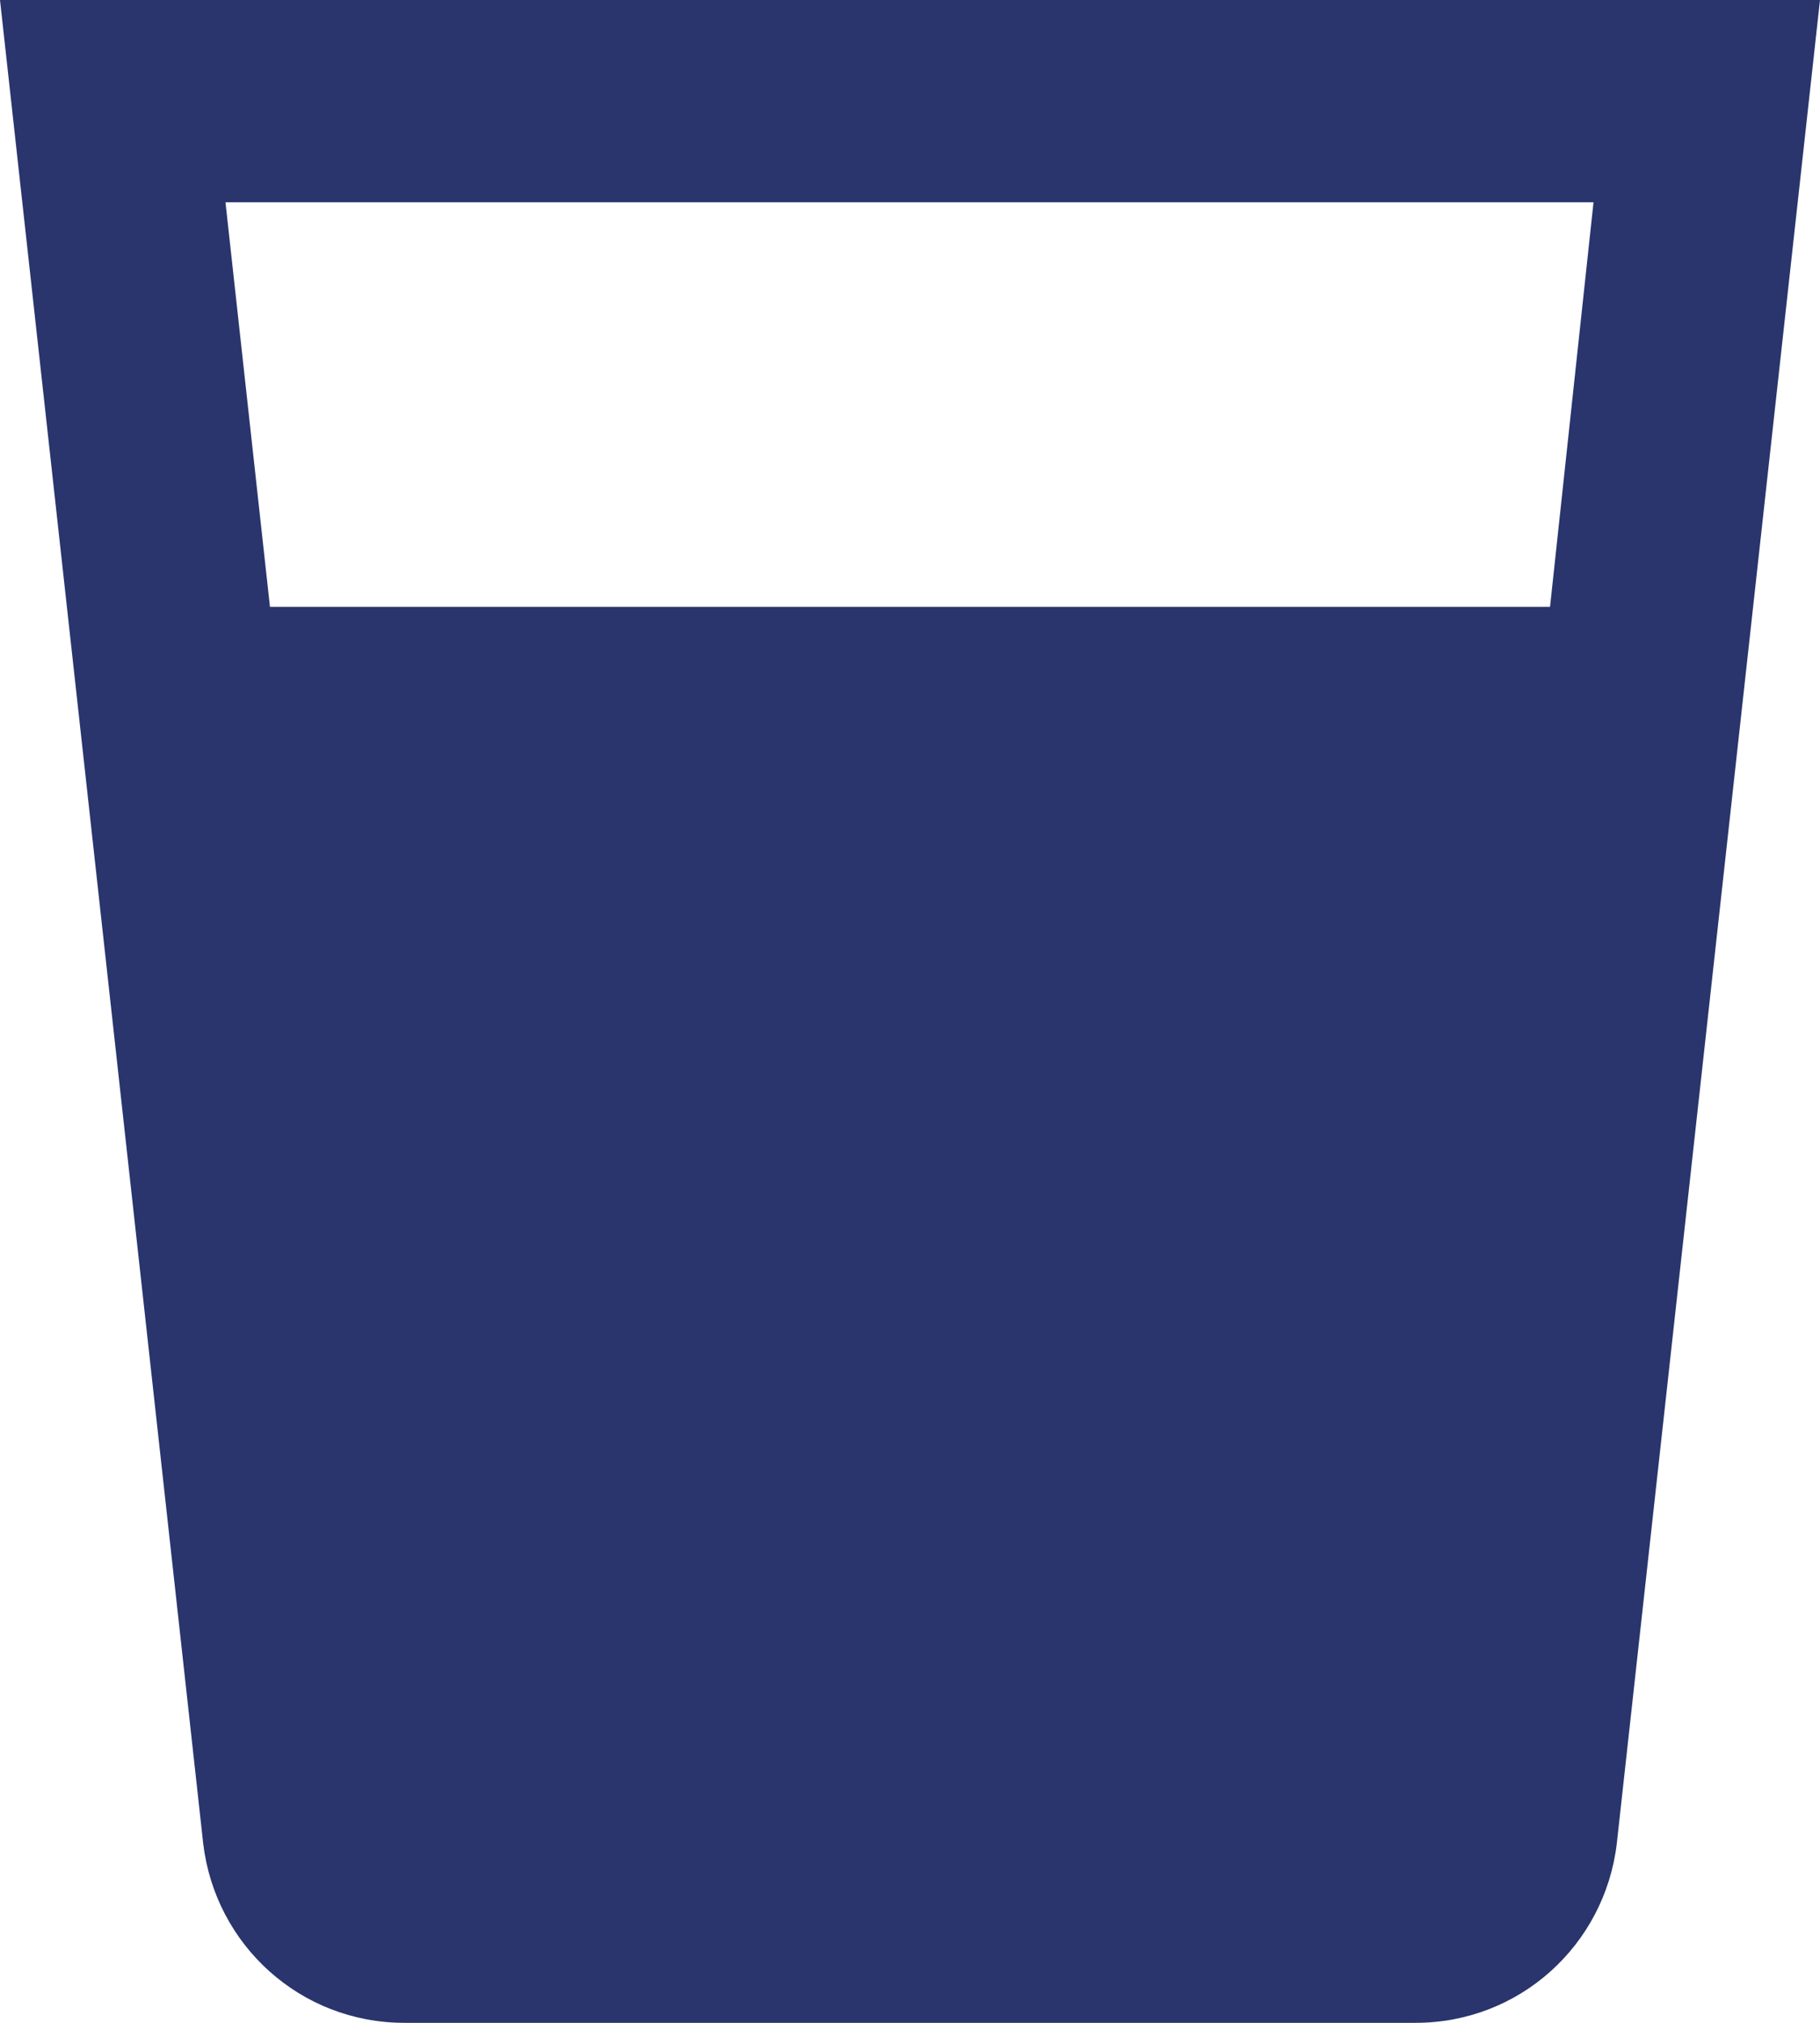 <?xml version="1.0" encoding="UTF-8"?>
<svg width="18px" height="20px" viewBox="0 0 18 20" version="1.1" xmlns="http://www.w3.org/2000/svg" xmlns:xlink="http://www.w3.org/1999/xlink">
    <!-- Generator: Sketch 43.2 (39069) - http://www.bohemiancoding.com/sketch -->
    <title>ic_local_drink</title>
    <desc>Created with Sketch.</desc>
    <defs></defs>
    <g id="Symbols" stroke="none" stroke-width="1" fill="none" fill-rule="evenodd">
        <g id="Dagboek" transform="translate(-29, -12)" fill="#29356C">
            <g id="ic_local_drink" transform="translate(29, 12)">
                <path d="M2.01,18.23 C2.13,19.23 2.97,20 4,20 L14,20 C15.03,20 15.87,19.23 15.99,18.23 L18,0 L0,0 L2.01,18.23 Z M15.33,6 L2.67,6 L2.23,2 L15.76,2 L15.33,6 L15.33,6 Z" id="Icon"></path>
            </g>
        </g>
    </g>
</svg>